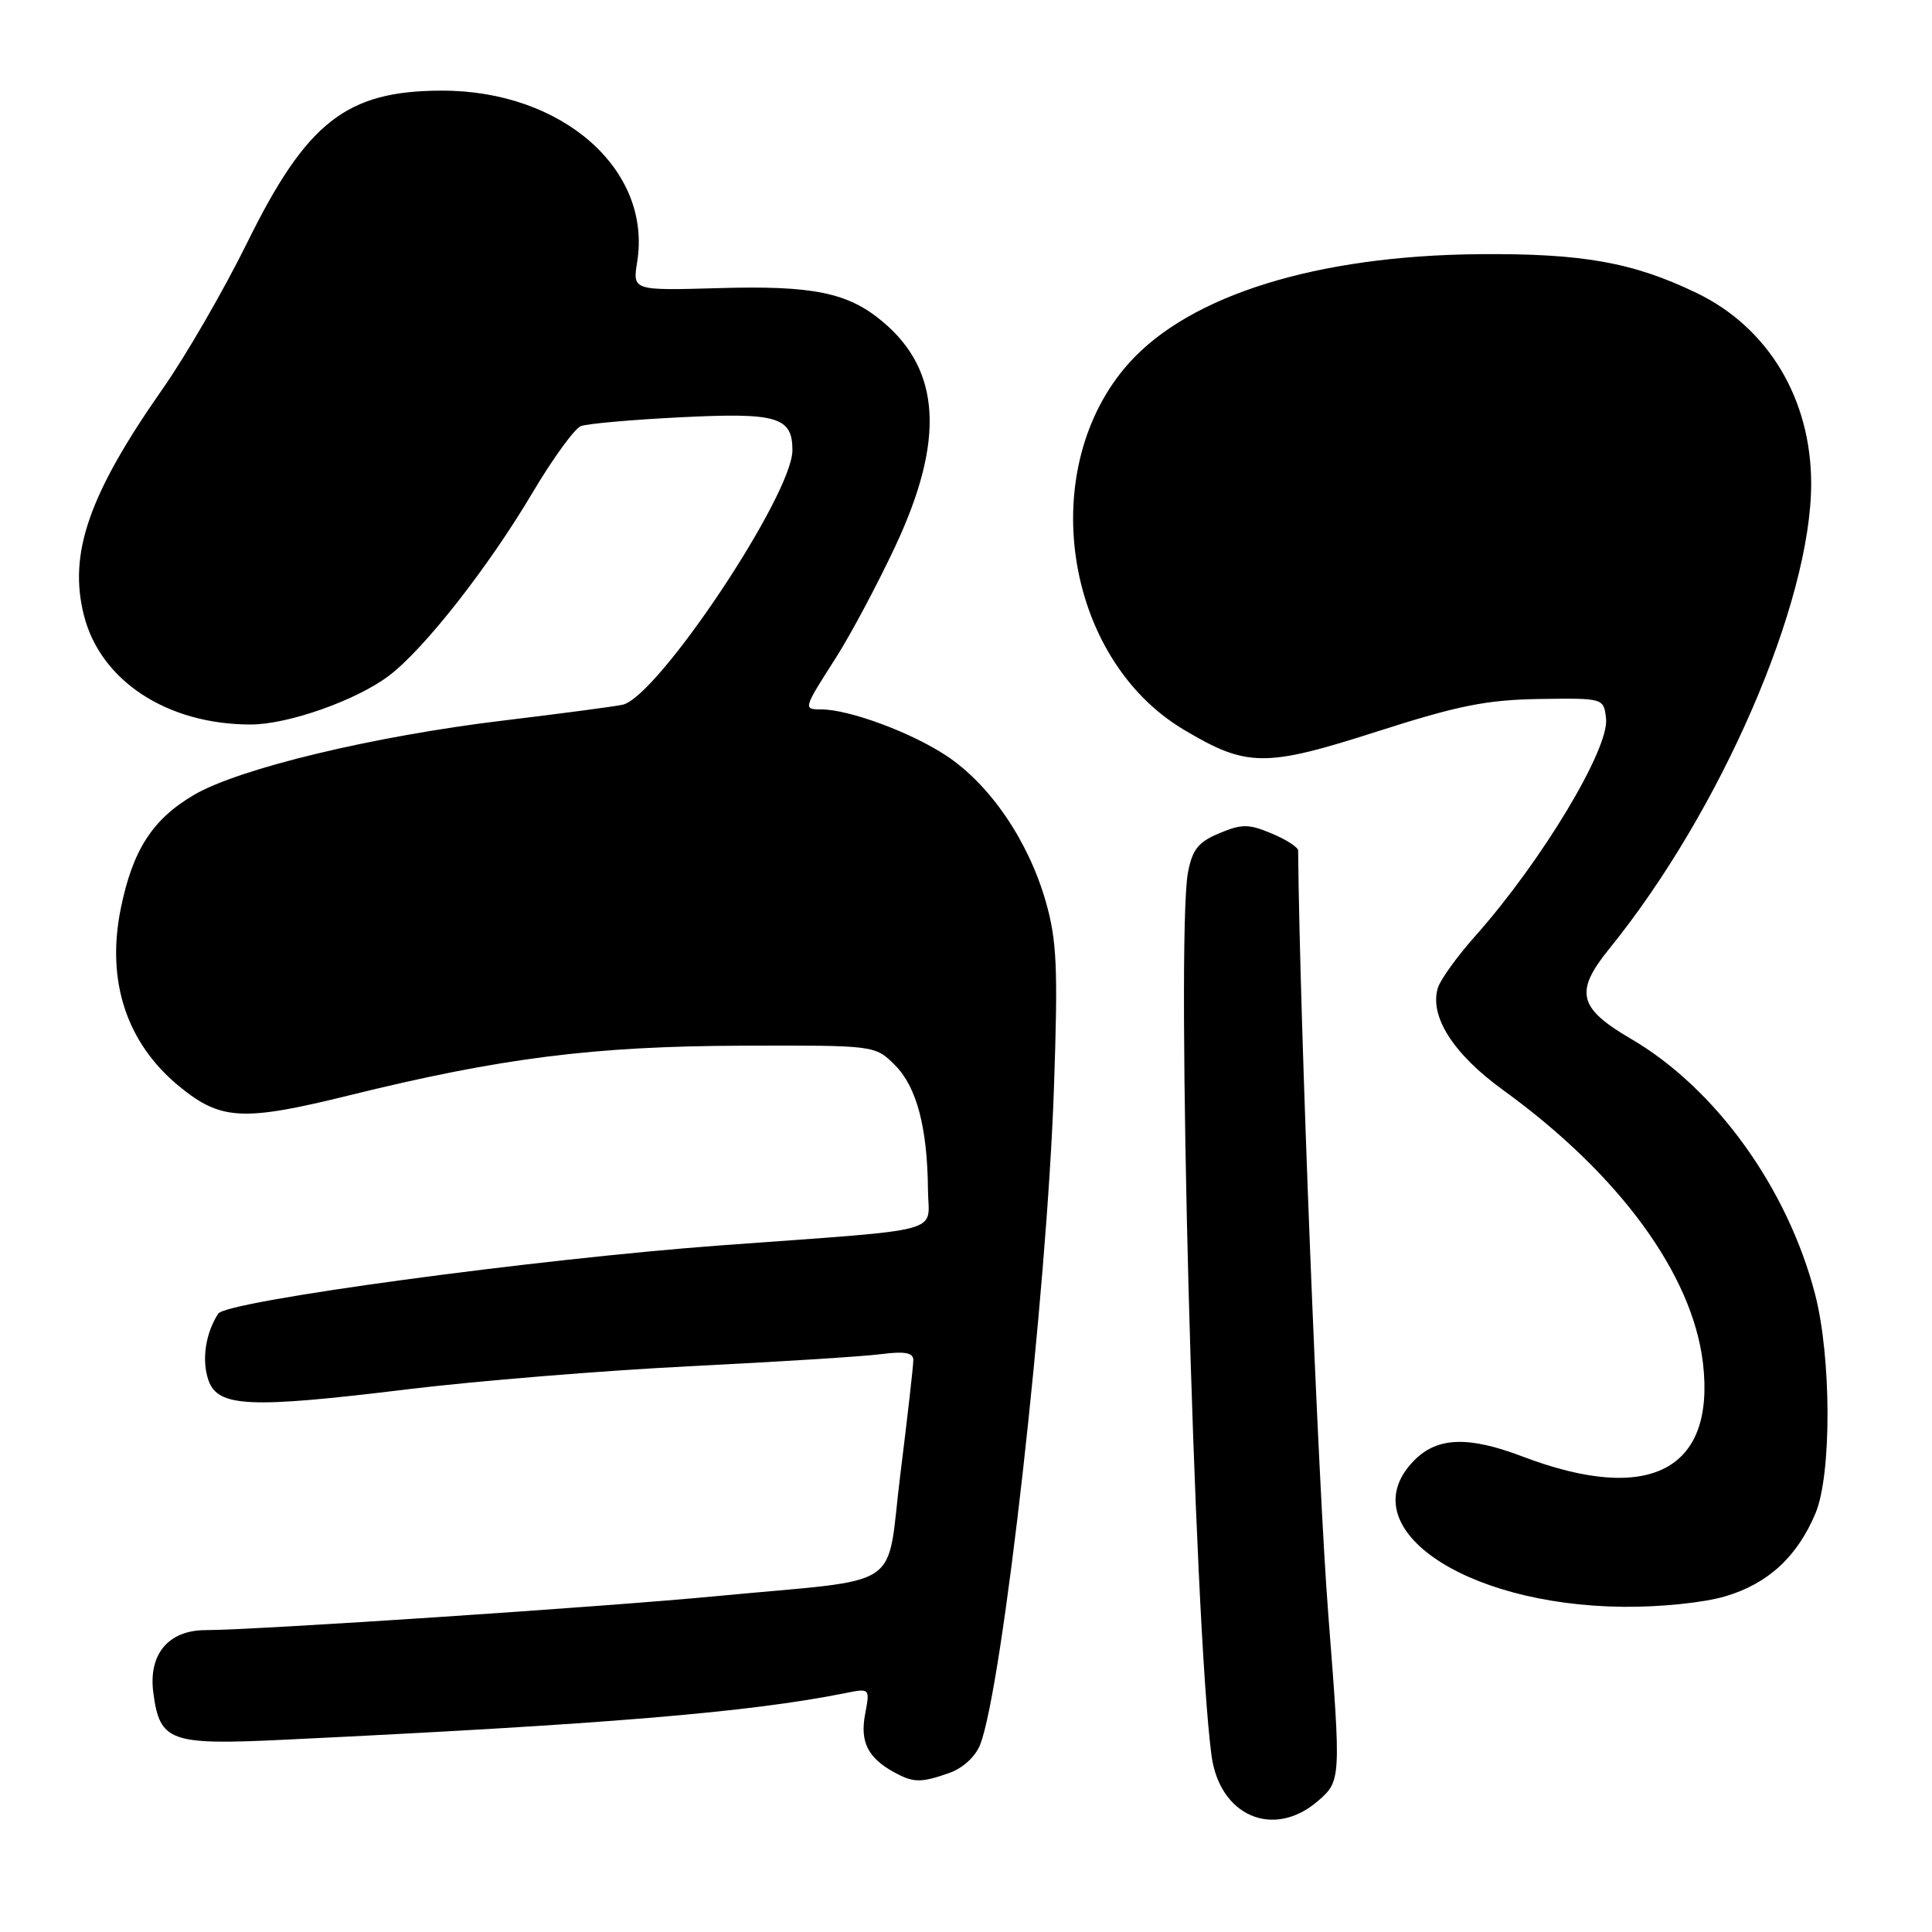 <?xml version="1.0" encoding="UTF-8" standalone="no"?>
<!DOCTYPE svg PUBLIC "-//W3C//DTD SVG 1.1//EN" "http://www.w3.org/Graphics/SVG/1.1/DTD/svg11.dtd" >
<svg xmlns="http://www.w3.org/2000/svg" xmlns:xlink="http://www.w3.org/1999/xlink" version="1.1" viewBox="0 0 256 256">
 <g >
 <path fill="currentColor"
d=" M 174.61 238.66 C 177.70 236.00 177.71 235.78 176.01 214.00 C 174.64 196.40 172.22 135.22 172.01 112.70 C 172.00 112.26 170.43 111.24 168.50 110.44 C 165.45 109.16 164.56 109.16 161.56 110.41 C 158.77 111.58 157.99 112.56 157.41 115.62 C 155.79 124.28 158.21 215.17 160.53 232.60 C 161.60 240.64 168.74 243.71 174.61 238.66 Z  M 125.76 234.94 C 127.57 234.30 129.24 232.78 129.87 231.19 C 132.85 223.60 138.74 171.22 139.66 144.00 C 140.20 128.23 140.04 124.62 138.58 119.50 C 136.27 111.42 131.21 103.99 125.39 100.13 C 120.72 97.04 112.50 94.00 108.82 94.00 C 106.41 94.00 106.43 93.93 110.67 87.30 C 112.69 84.15 116.29 77.39 118.67 72.30 C 125.19 58.35 124.67 49.10 116.99 42.65 C 112.38 38.76 107.74 37.81 95.16 38.18 C 83.82 38.50 83.82 38.50 84.43 34.69 C 86.40 22.45 74.47 11.99 58.57 12.01 C 45.89 12.02 40.64 16.13 32.70 32.26 C 29.65 38.44 24.65 47.10 21.57 51.50 C 11.78 65.48 9.05 73.33 11.11 81.50 C 13.29 90.20 22.14 96.00 33.21 96.00 C 38.19 96.00 47.29 92.78 51.60 89.49 C 56.26 85.93 64.73 75.13 70.57 65.27 C 73.26 60.74 76.14 56.78 76.97 56.46 C 77.80 56.14 83.76 55.61 90.21 55.29 C 102.98 54.65 105.00 55.24 105.00 59.66 C 105.00 65.58 87.13 92.37 82.50 93.38 C 81.40 93.62 74.30 94.56 66.73 95.47 C 49.58 97.53 31.68 101.82 25.72 105.32 C 20.21 108.55 17.59 112.61 16.01 120.35 C 14.05 129.94 16.74 138.16 23.69 143.90 C 29.23 148.46 32.15 148.62 46.19 145.16 C 66.31 140.19 78.60 138.63 98.22 138.56 C 115.95 138.50 115.95 138.50 118.59 141.14 C 121.46 144.01 122.89 149.40 122.96 157.67 C 123.01 163.57 125.94 162.78 95.50 165.02 C 71.01 166.83 30.00 172.39 28.92 174.06 C 27.22 176.67 26.70 180.24 27.62 182.89 C 28.87 186.46 33.05 186.65 53.90 184.10 C 63.03 182.99 79.95 181.60 91.50 181.03 C 103.05 180.45 114.41 179.74 116.75 179.43 C 119.87 179.03 121.00 179.23 121.02 180.19 C 121.03 180.91 120.26 187.66 119.32 195.20 C 117.32 211.10 120.38 209.06 95.00 211.49 C 80.11 212.92 33.99 215.98 27.25 216.00 C 22.30 216.00 19.63 219.21 20.32 224.33 C 21.18 230.77 22.50 231.25 37.50 230.53 C 80.11 228.49 99.22 226.91 111.98 224.35 C 115.28 223.69 115.28 223.69 114.63 227.15 C 113.94 230.82 115.00 232.93 118.50 234.85 C 121.04 236.23 122.00 236.25 125.76 234.94 Z  M 228.61 211.52 C 234.29 209.84 238.15 206.27 240.57 200.50 C 242.71 195.37 242.68 179.88 240.51 171.50 C 236.86 157.42 227.33 144.20 216.11 137.65 C 209.12 133.57 208.60 131.43 213.25 125.70 C 228.02 107.48 240.01 79.82 239.99 64.04 C 239.97 52.84 234.30 43.40 224.83 38.83 C 216.40 34.76 209.68 33.56 196.00 33.68 C 174.52 33.87 157.71 39.09 149.63 48.07 C 137.17 61.93 140.90 87.16 156.83 96.67 C 165.22 101.68 167.61 101.70 182.50 96.92 C 193.23 93.48 196.98 92.73 204.00 92.62 C 212.50 92.50 212.50 92.50 212.81 95.21 C 213.27 99.17 204.31 114.08 195.53 123.97 C 193.13 126.66 190.89 129.76 190.54 130.86 C 189.35 134.62 192.55 139.65 199.17 144.44 C 214.56 155.59 224.26 168.84 225.65 180.61 C 227.32 194.83 218.53 199.38 201.73 192.99 C 194.60 190.28 190.50 190.41 187.45 193.45 C 178.73 202.17 193.65 212.69 215.07 212.91 C 219.98 212.96 225.76 212.37 228.61 211.52 Z "/>
</g>
</svg>